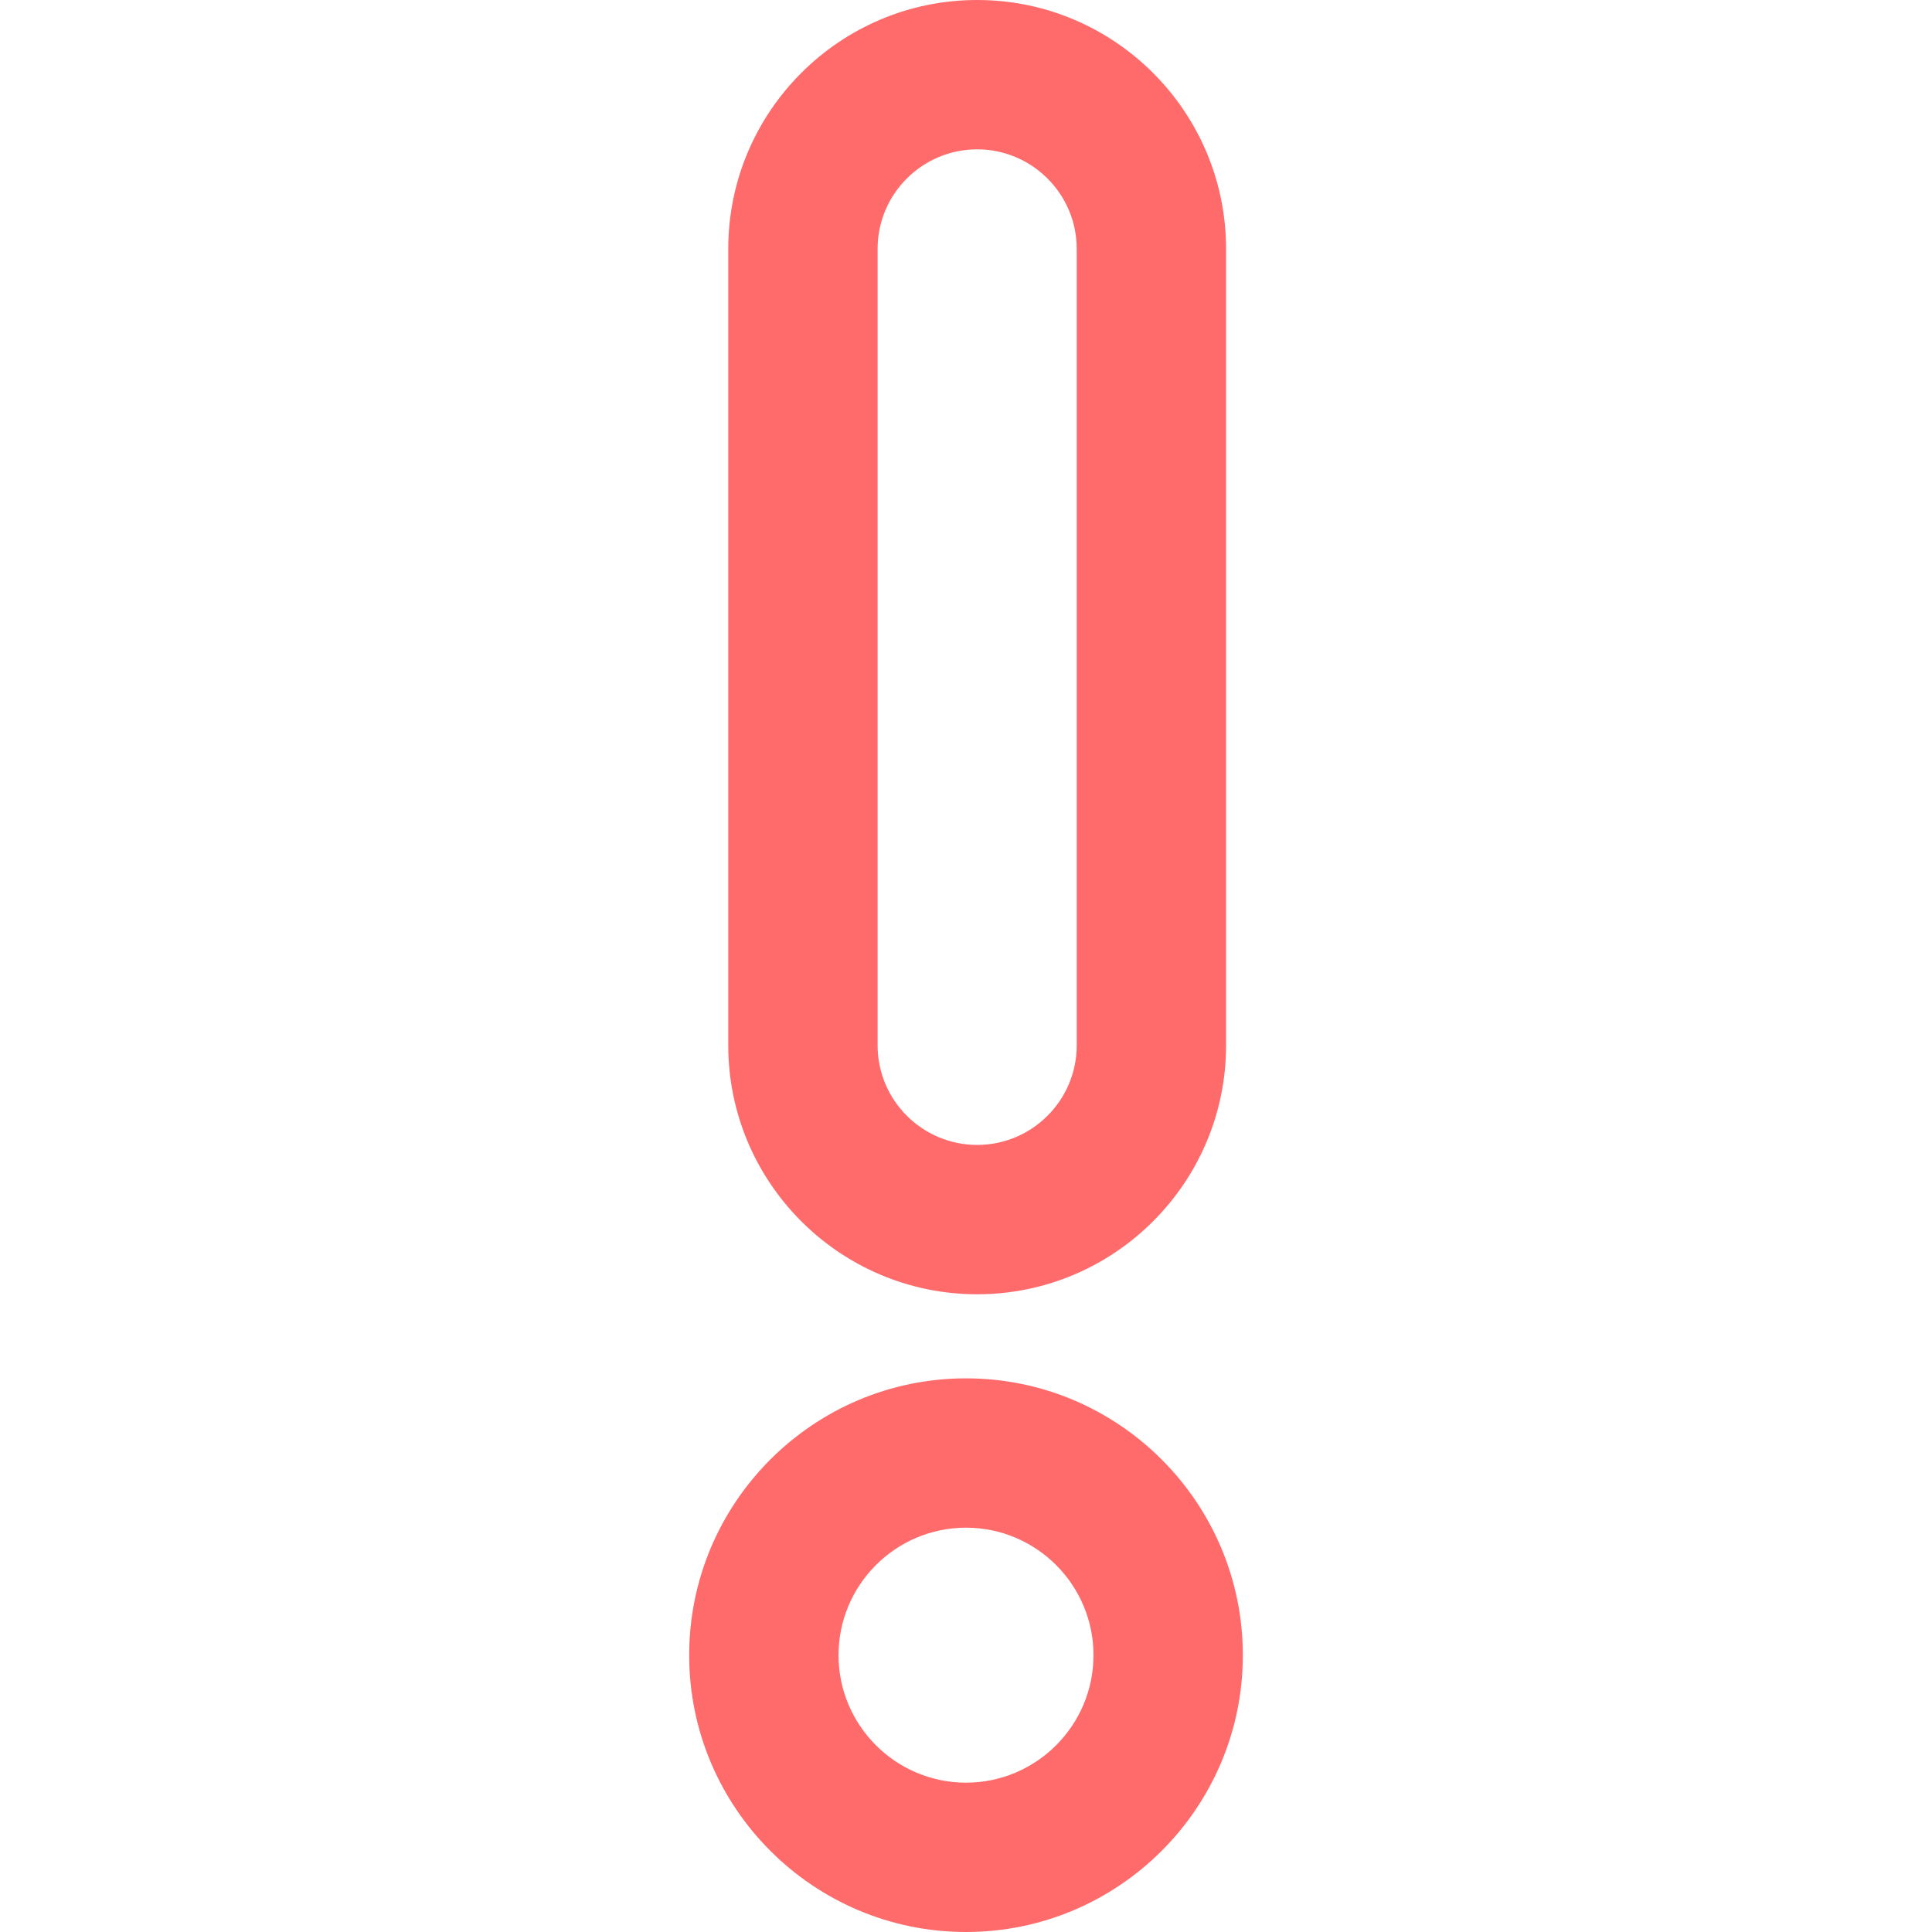 <svg xmlns="http://www.w3.org/2000/svg" fill="#ff4545" opacity="0.8" xml:space="preserve" viewBox="0 0 77.621 77.621"><path d="M39.259 51.999c5.514 0 10-4.486 10-10V10c0-5.514-4.486-10-10-10s-10 4.486-10 10v31.999c.001 5.513 4.486 10 10 10zm-4-41.999c0-2.206 1.794-4 4-4s4 1.794 4 4v31.999c0 2.206-1.794 4-4 4s-4-1.794-4-4V10zM38.811 55.377c-6.133 0-11.122 4.989-11.122 11.122s4.989 11.122 11.122 11.122 11.122-4.989 11.122-11.122-4.989-11.122-11.122-11.122zm0 16.244c-2.824 0-5.122-2.298-5.122-5.122s2.298-5.122 5.122-5.122 5.122 2.298 5.122 5.122-2.299 5.122-5.122 5.122z"/></svg>